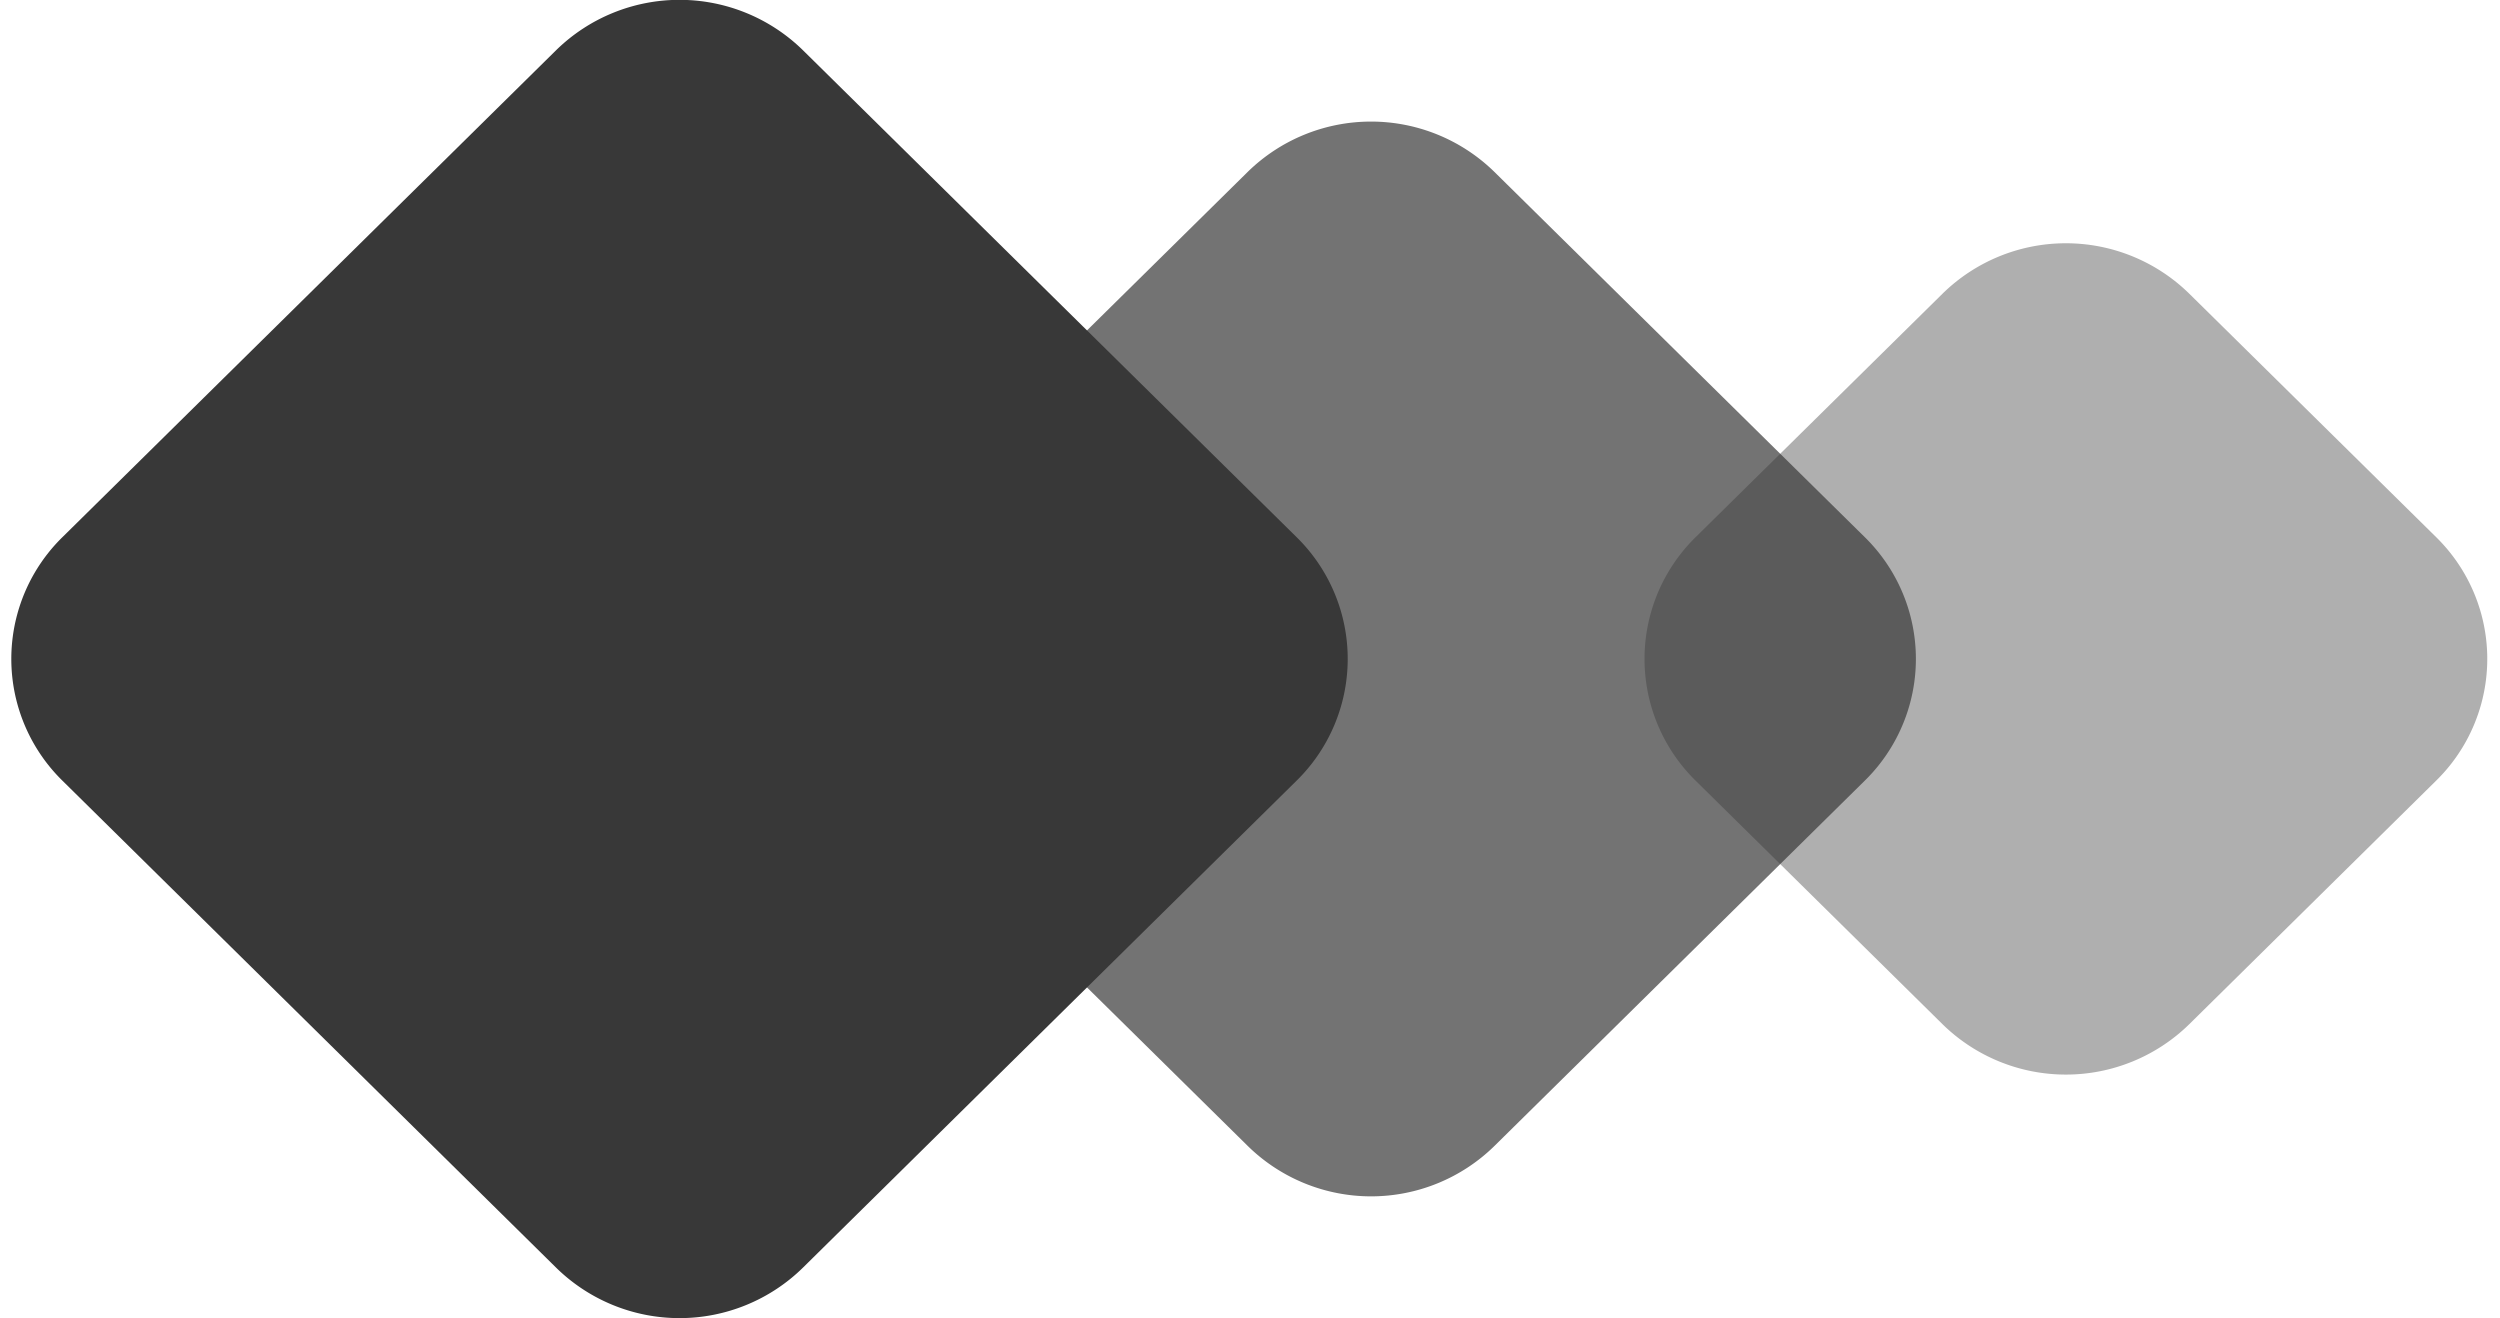 <svg xmlns="http://www.w3.org/2000/svg" width="220" height="116" viewBox="0 0 220 116">
<defs>
    <style>
      .cls-1, .cls-2, .cls-3 {
        fill: #383838;
        fill-rule: evenodd;
      }

      .cls-1 {
        opacity: 0.4;
      }

      .cls-2 {
        opacity: 0.7;
      }
    </style>
  </defs>
  <path id="shape3" class="cls-1" d="M192.659,25.848l21.721,21.42a15.009,15.009,0,0,1,0,21.43L192.659,90.126a15.511,15.511,0,0,1-21.722,0L149.215,68.7a15.013,15.013,0,0,1,0-21.43l21.722-21.42A15.5,15.5,0,0,1,192.659,25.848Z"/>
  <path id="shape2" class="cls-2" d="M131.512,15.133L164.1,47.269a15.011,15.011,0,0,1,0,21.43l-32.583,32.139a15.5,15.5,0,0,1-21.721,0L77.208,68.7a15.011,15.011,0,0,1,0-21.43l32.583-32.136A15.516,15.516,0,0,1,131.512,15.133Z"/>
  <path id="shape1" class="cls-3" d="M70.659,4.421L114.1,47.269a15.011,15.011,0,0,1,0,21.43L70.659,111.553a15.5,15.5,0,0,1-21.722,0L5.494,68.7a15.01,15.01,0,0,1,0-21.43L48.937,4.421A15.517,15.517,0,0,1,70.659,4.421Z"/>
</svg>
